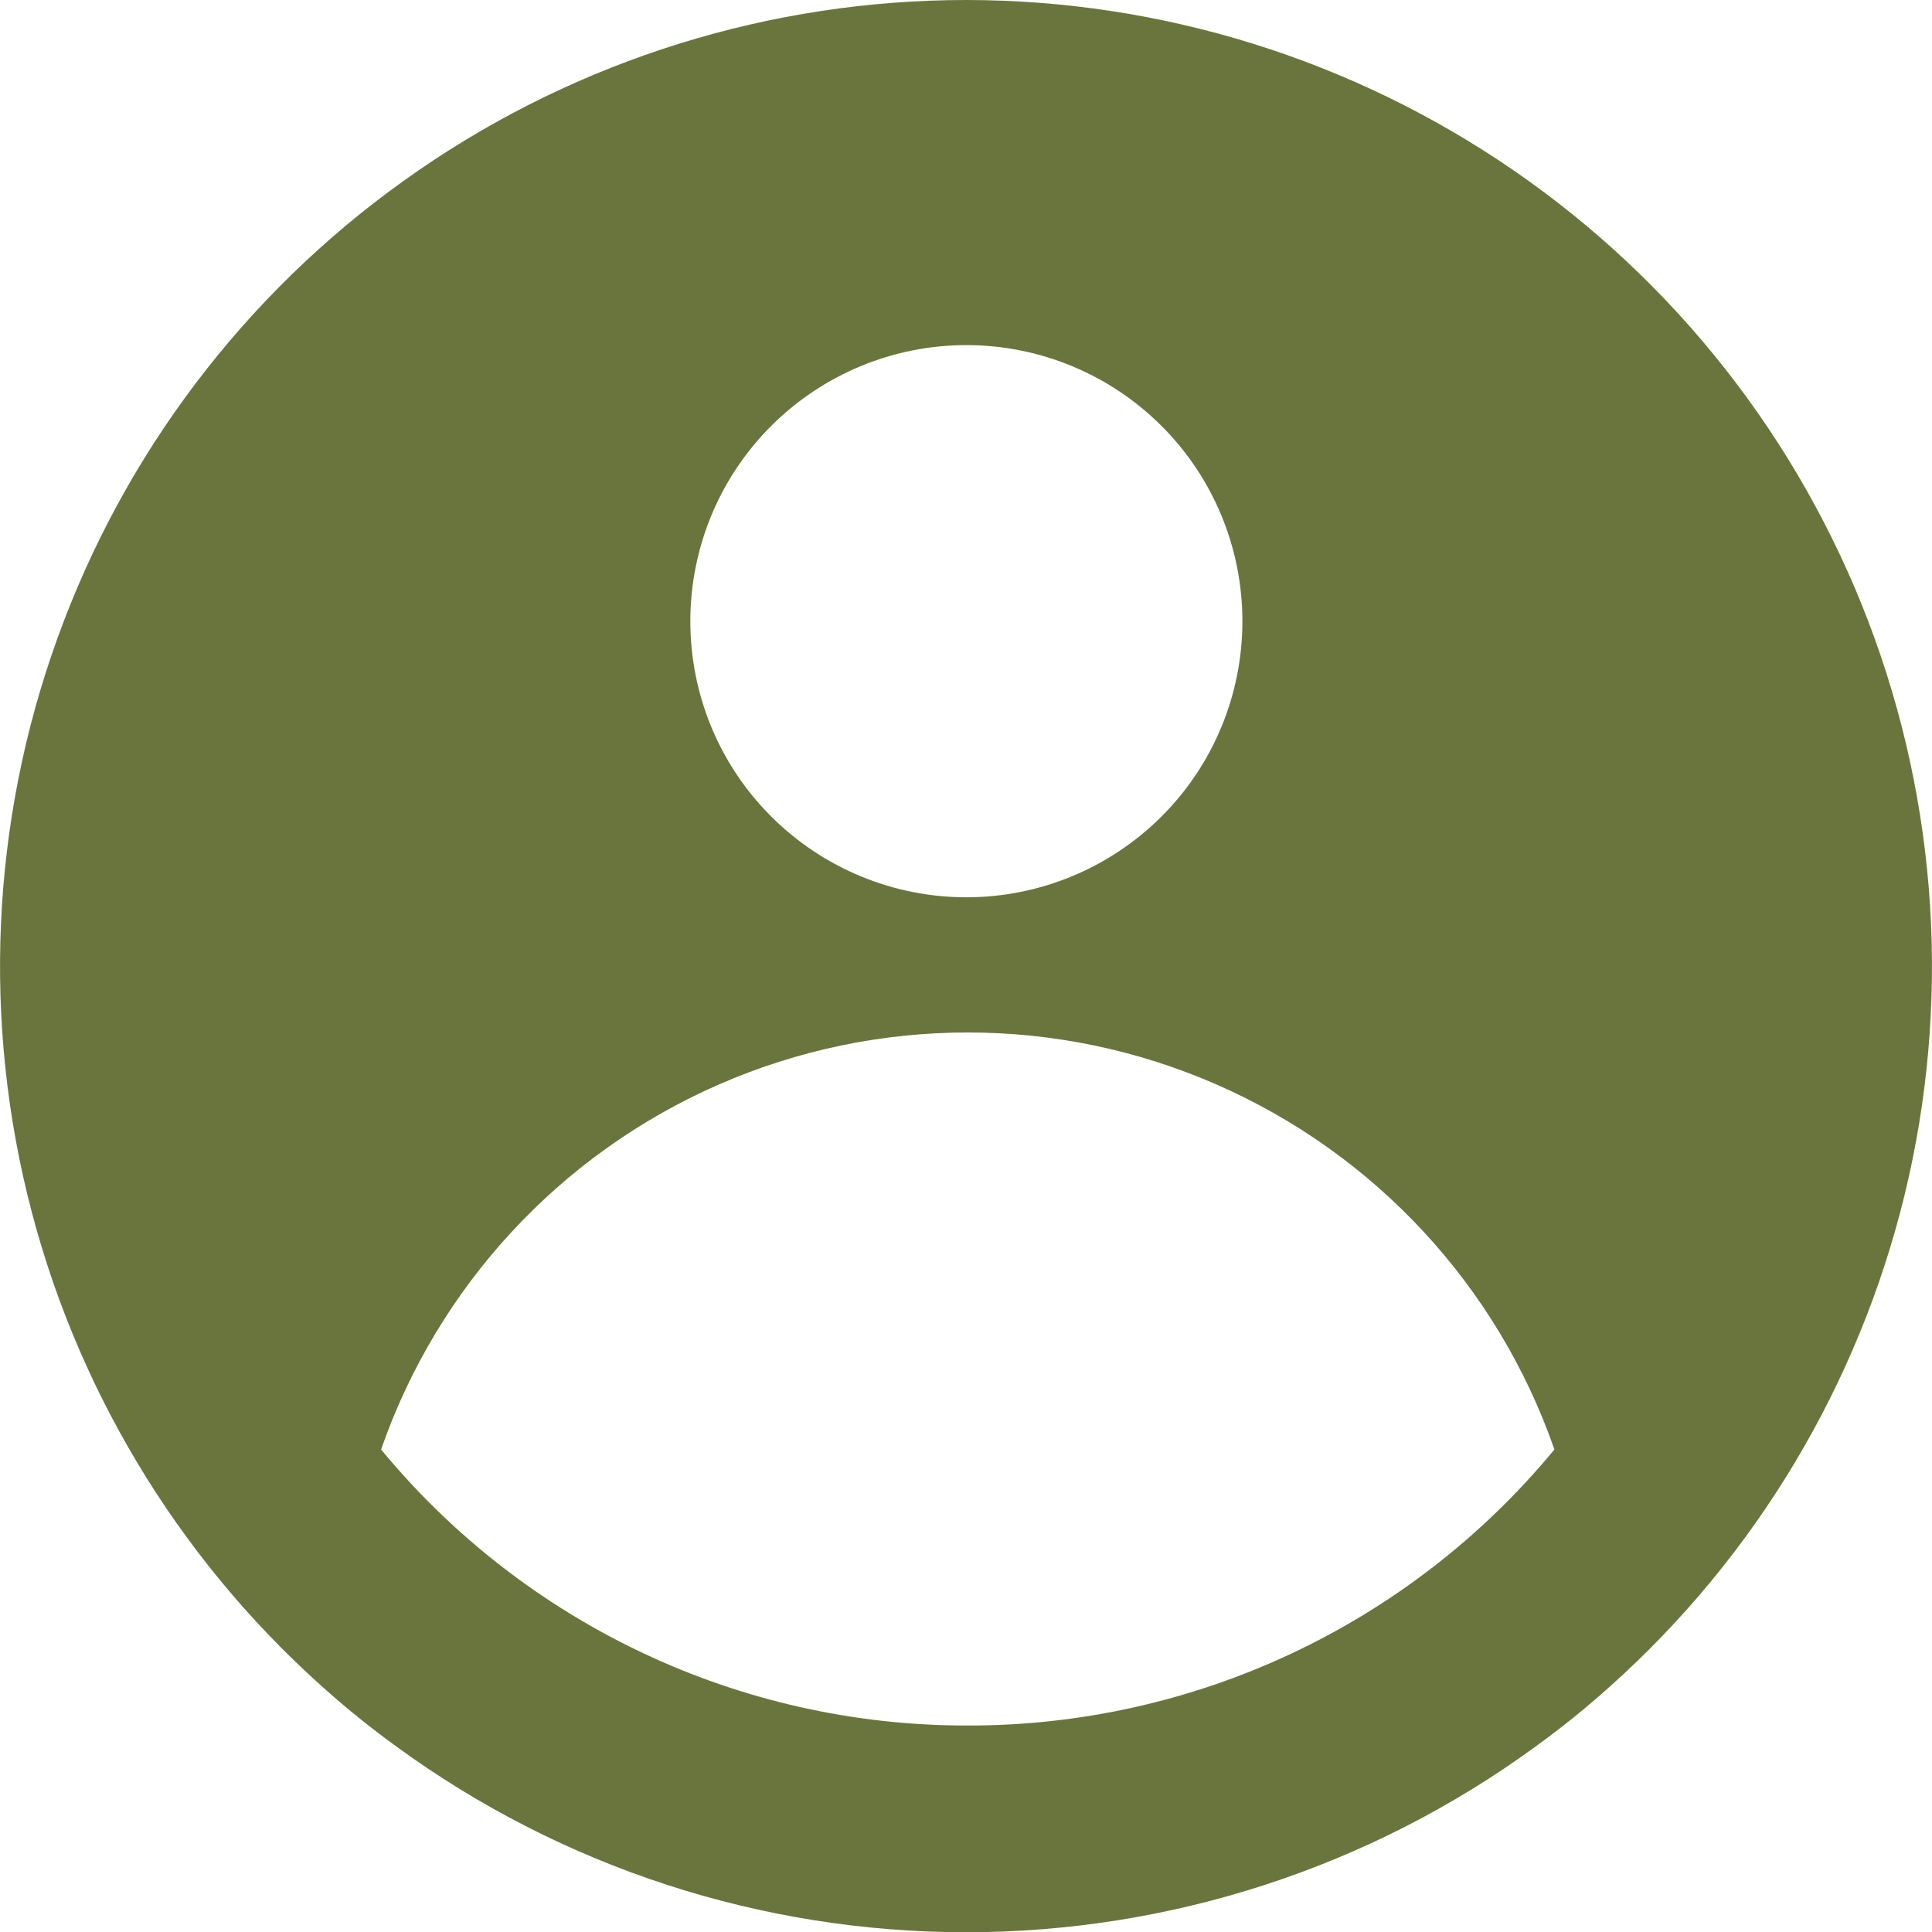 <svg width="16" height="16" viewBox="0 0 16 16" fill="none" xmlns="http://www.w3.org/2000/svg">
<path d="M8.003 0C6.383 0 4.8 0.492 3.466 1.411C2.131 2.329 1.106 3.631 0.528 5.145C-0.051 6.659 -0.156 8.312 0.225 9.887C0.606 11.461 1.457 12.883 2.664 13.964C2.863 14.143 3.071 14.311 3.287 14.467C4.656 15.465 6.306 16.002 8 16.002C9.694 16.002 11.344 15.465 12.713 14.467C12.929 14.311 13.137 14.143 13.336 13.964C14.543 12.884 15.393 11.462 15.775 9.888C16.156 8.314 16.051 6.661 15.473 5.147C14.895 3.634 13.872 2.332 12.538 1.413C11.204 0.494 9.623 0.001 8.003 0L8.003 0ZM8.003 2.858V2.858C8.609 2.858 9.191 3.099 9.62 3.528C10.049 3.957 10.289 4.538 10.289 5.145C10.289 5.751 10.049 6.333 9.62 6.761C9.191 7.19 8.609 7.431 8.003 7.431C7.397 7.431 6.815 7.19 6.386 6.761C5.957 6.333 5.717 5.751 5.717 5.145C5.717 4.538 5.957 3.957 6.386 3.528C6.815 3.099 7.397 2.858 8.003 2.858V2.858ZM8.003 14.29C6.127 14.29 4.35 13.451 3.156 12.004C3.627 10.65 4.641 9.555 5.954 8.981C7.268 8.407 8.761 8.407 10.074 8.981C11.387 9.555 12.402 10.65 12.873 12.004C11.674 13.457 9.887 14.296 8.003 14.29H8.003Z" fill="#6A753D"/>
</svg>
